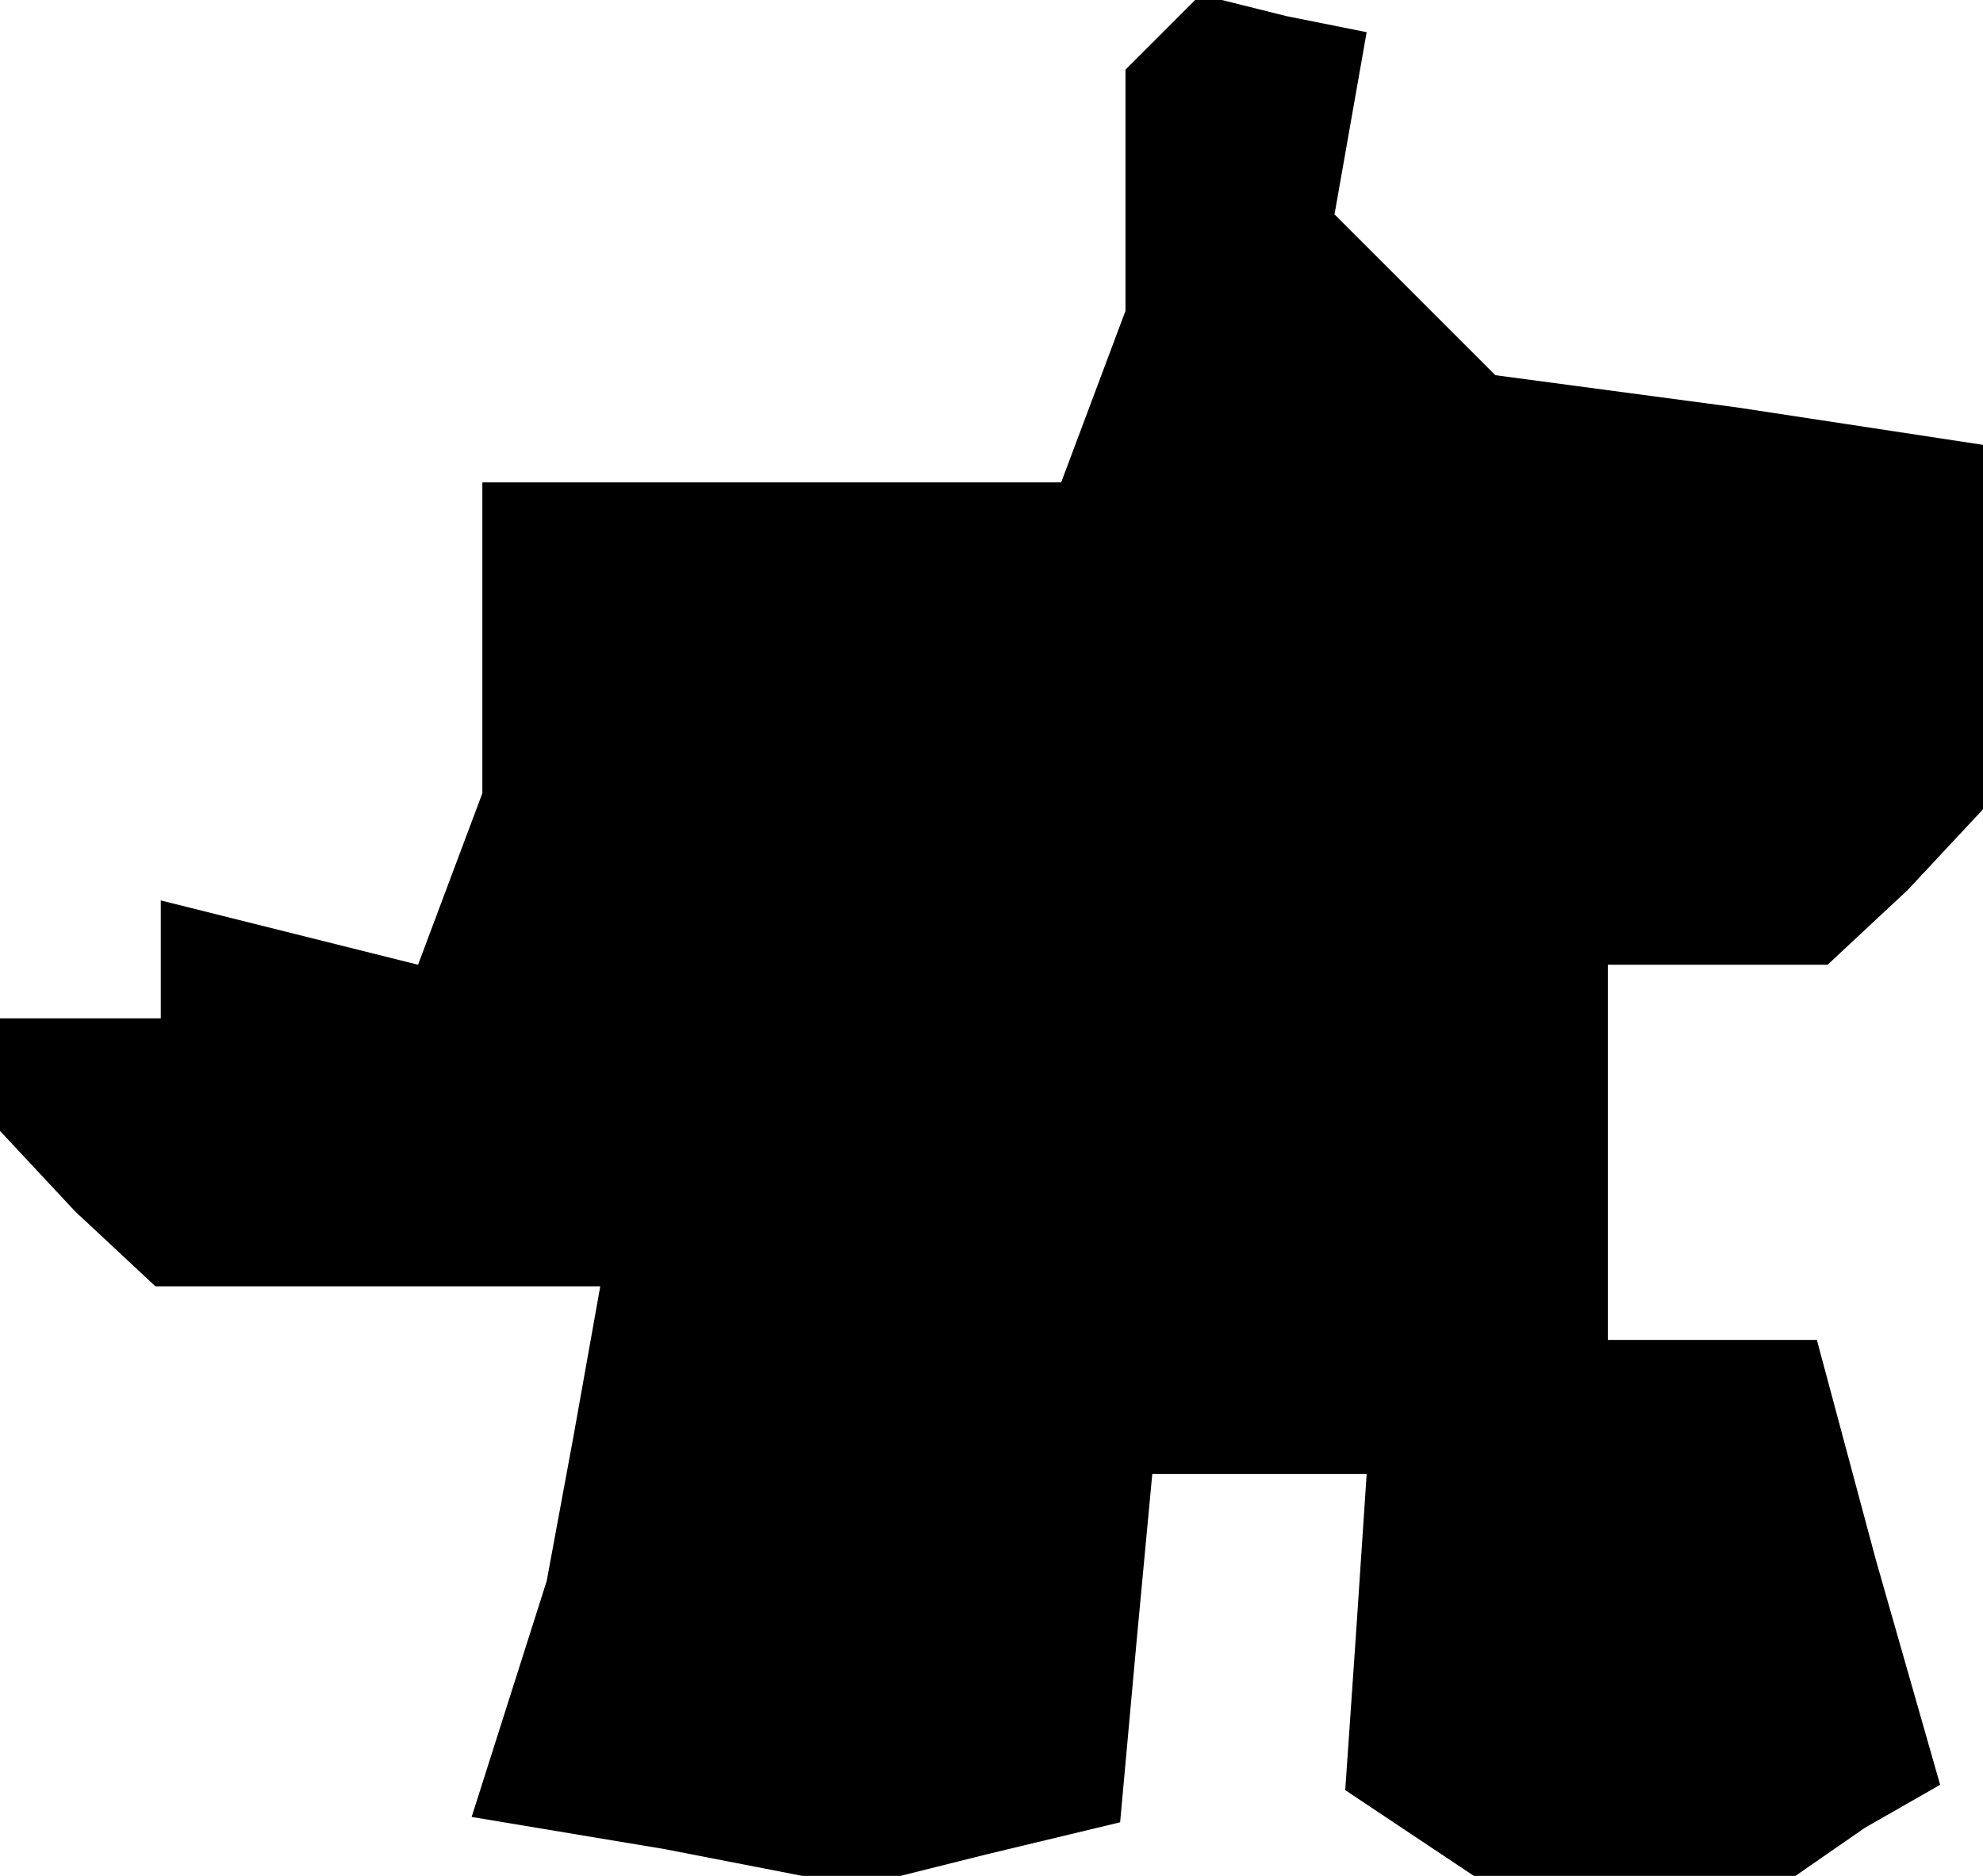 <?xml version="1.0" standalone="no"?>
<!DOCTYPE svg PUBLIC "-//W3C//DTD SVG 20010904//EN"
 "http://www.w3.org/TR/2001/REC-SVG-20010904/DTD/svg10.dtd">
<svg version="1.0" xmlns="http://www.w3.org/2000/svg"
 width="37pt" height="35pt" viewBox="0 0 37 35"
 preserveAspectRatio="xMidYMid meet">
<g transform="translate(0,35) scale(0.1,-0.1)"
fill="#000000" stroke="none">
<path d="M217 344 l-7 -7 0 -23 0 -22 -6 -16 -6 -16 -54 0 -54 0 0 -29 0 -29
-6 -16 -6 -16 -24 6 -24 6 0 -11 0 -11 -15 0 -15 0 0 -11 0 -10 14 -15 15 -14
41 0 42 0 -5 -28 -5 -27 -7 -22 -7 -22 36 -6 36 -7 24 6 25 6 3 33 3 32 20 0
20 0 -2 -30 -2 -29 12 -8 12 -8 30 0 30 0 13 9 14 8 -12 42 -11 41 -19 0 -20
0 0 35 0 35 21 0 20 0 15 14 14 15 0 34 0 34 -46 7 -45 6 -15 15 -15 15 3 17
3 17 -15 3 -16 4 -7 -7z"/>
</g>
</svg>
